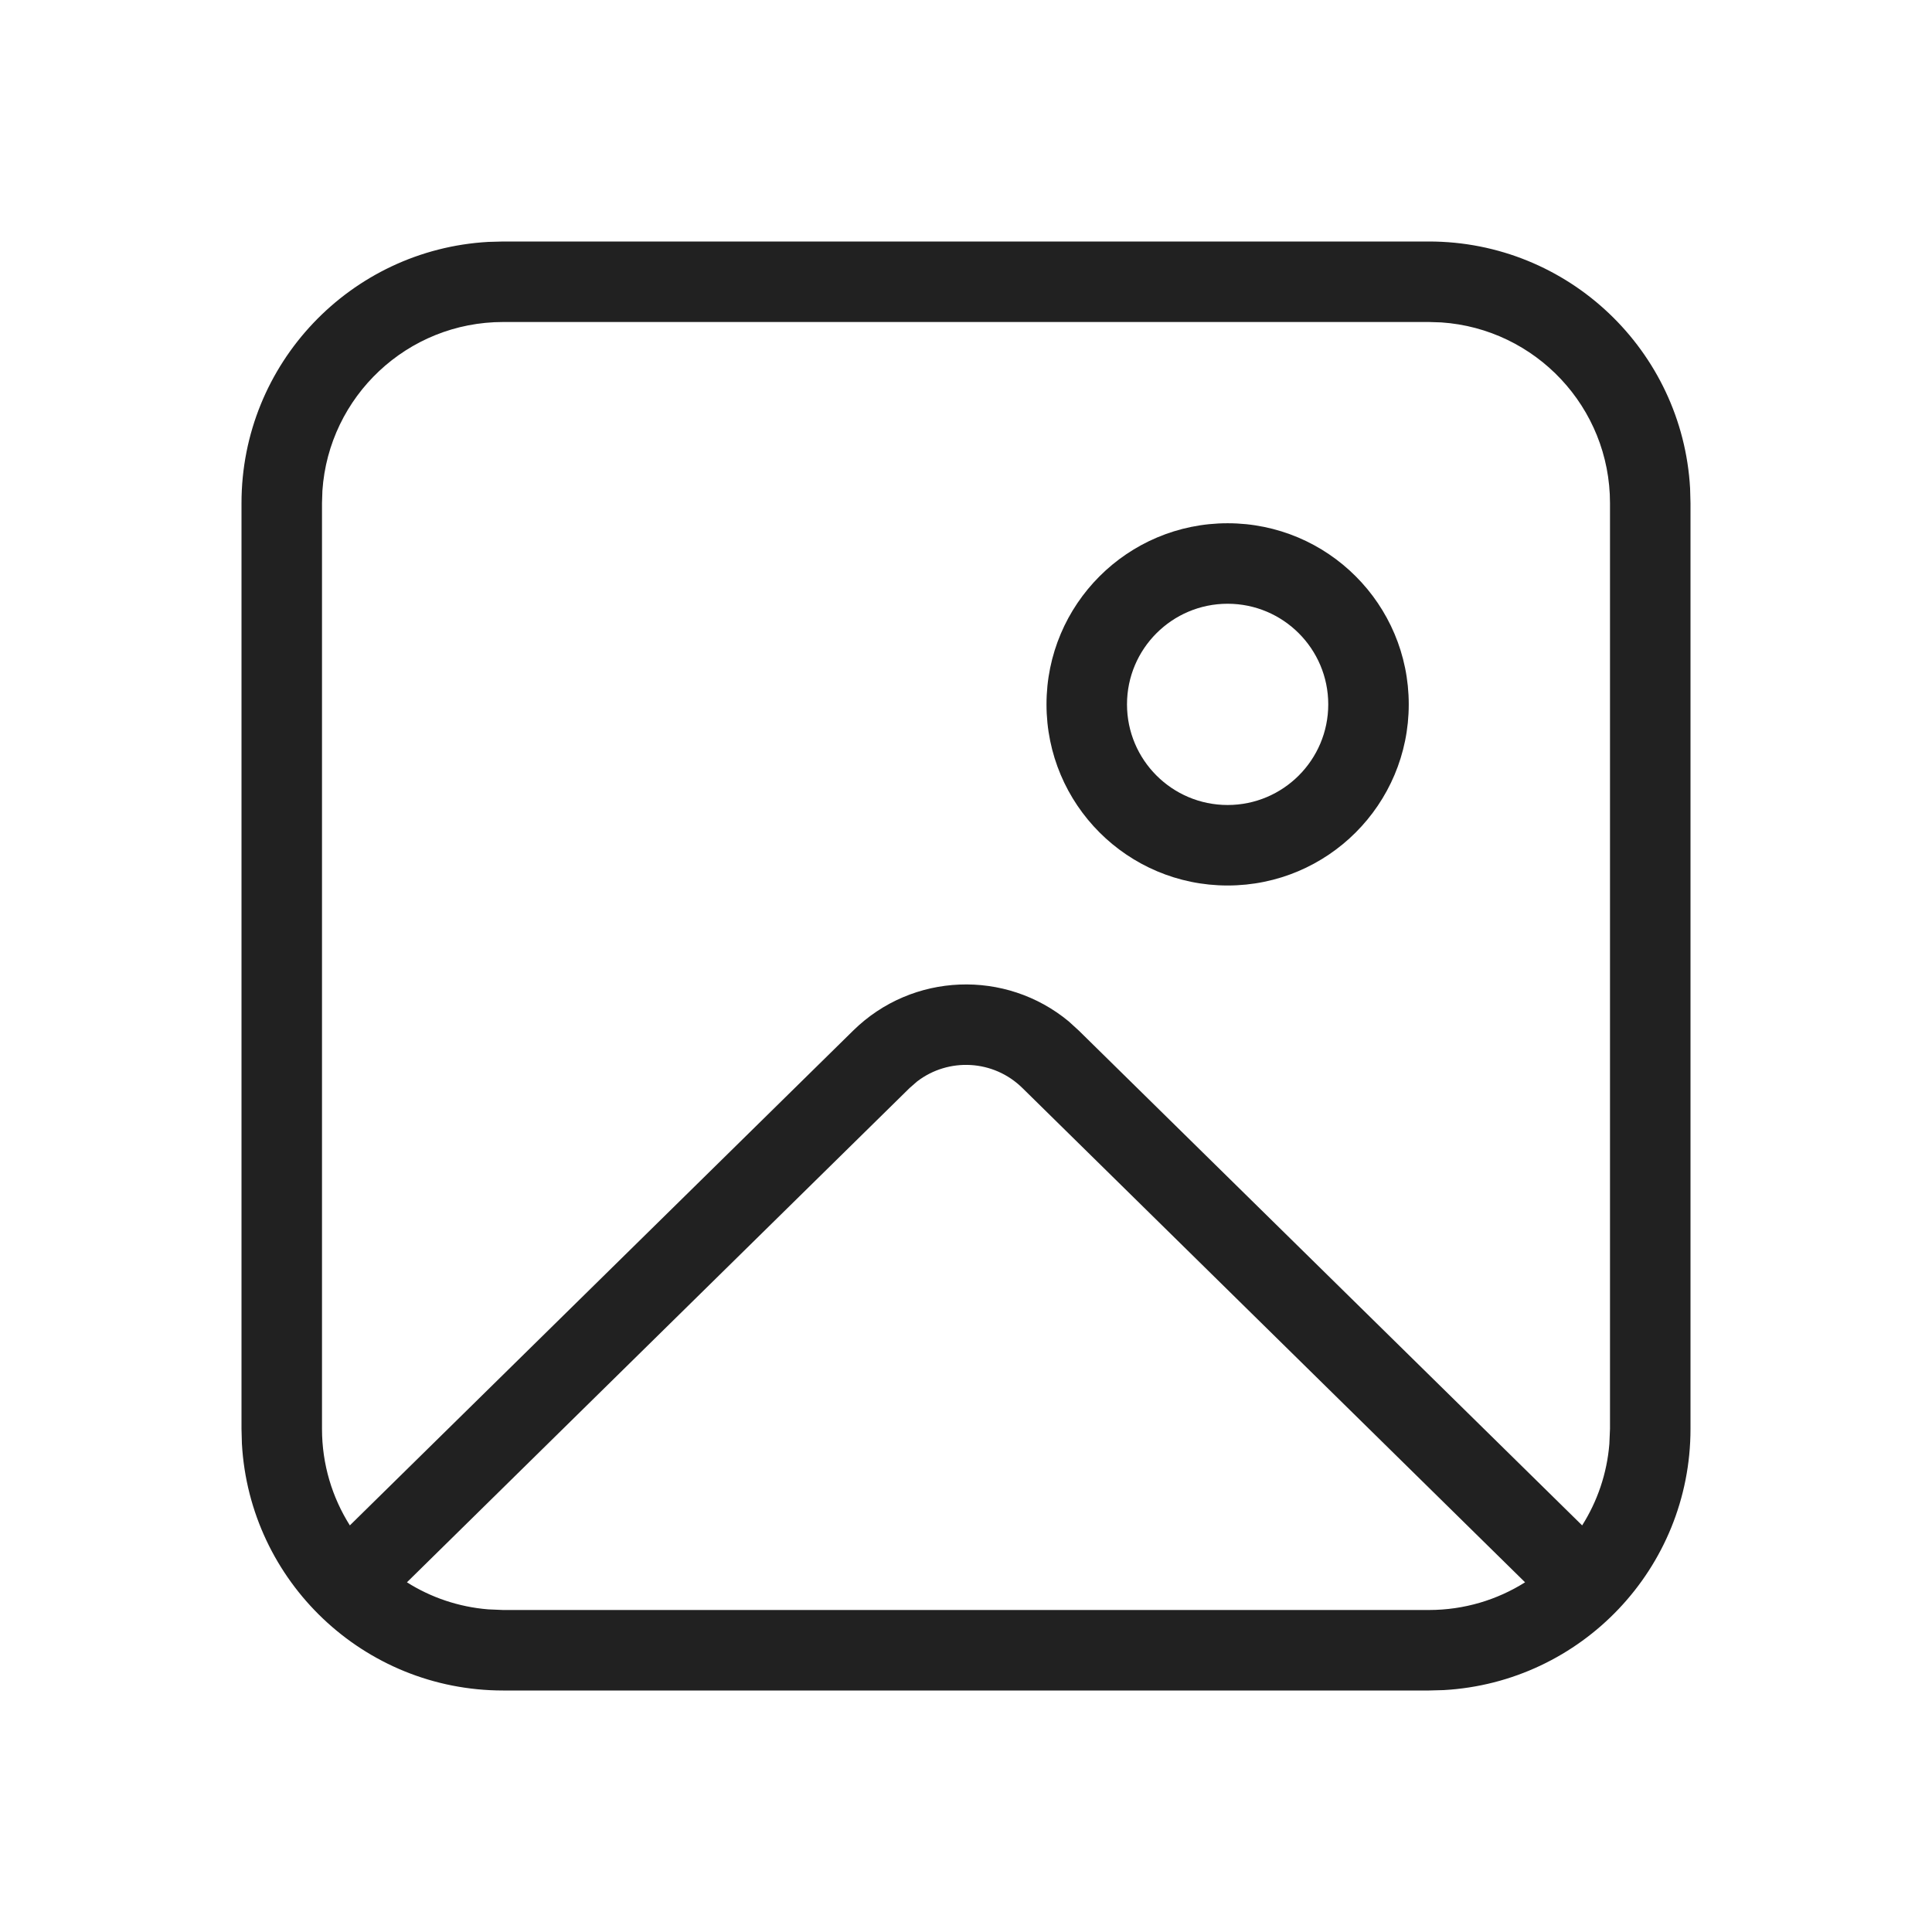 <?xml version="1.0" encoding="UTF-8"?>
<svg width="24px" height="24px" viewBox="0 0 24 24" version="1.1" xmlns="http://www.w3.org/2000/svg" xmlns:xlink="http://www.w3.org/1999/xlink">
    <!-- Generator: Sketch 59.1 (86144) - https://sketch.com -->
    <title>ic_fluent_image_24_light</title>
    <desc>Created with Sketch.</desc>
    <g id="🔍-Product-Icons" stroke="none" stroke-width="1" fill="none" fill-rule="evenodd">
        <g id="ic_fluent_image_24_light" fill="#212121" fill-rule="nonzero">
            <path d="M17.75,3 C19.483,3 20.899,4.356 20.995,6.066 L21,6.25 L21,17.75 C21,19.483 19.644,20.899 17.934,20.995 L17.75,21 L6.25,21 C4.517,21 3.101,19.644 3.005,17.934 L3,17.75 L3,6.25 C3,4.517 4.356,3.101 6.066,3.005 L6.25,3 L17.75,3 Z M11.393,13.434 L11.299,13.516 L5.055,19.656 C5.351,19.843 5.695,19.962 6.064,19.992 L6.25,20 L17.75,20 C18.189,20 18.599,19.874 18.945,19.656 L12.701,13.516 C12.342,13.162 11.783,13.135 11.393,13.434 Z M17.75,4 L6.25,4 C5.059,4 4.084,4.925 4.005,6.096 L4,6.25 L4,17.75 C4,18.191 4.127,18.602 4.346,18.949 L10.598,12.803 C11.335,12.078 12.494,12.04 13.276,12.688 L13.402,12.803 L19.654,18.949 C19.842,18.652 19.962,18.307 19.992,17.937 L20,17.75 L20,6.25 C20,5.059 19.075,4.084 17.904,4.005 L17.75,4 Z M15.25,6.5 C16.493,6.5 17.5,7.507 17.5,8.75 C17.5,9.993 16.493,11 15.25,11 C14.007,11 13,9.993 13,8.75 C13,7.507 14.007,6.5 15.25,6.5 Z M15.25,7.5 C14.56,7.5 14,8.06 14,8.75 C14,9.44 14.56,10 15.25,10 C15.94,10 16.5,9.44 16.5,8.75 C16.5,8.06 15.94,7.5 15.25,7.5 Z" id="🎨-Color"></path>
        </g>
    </g>
</svg>